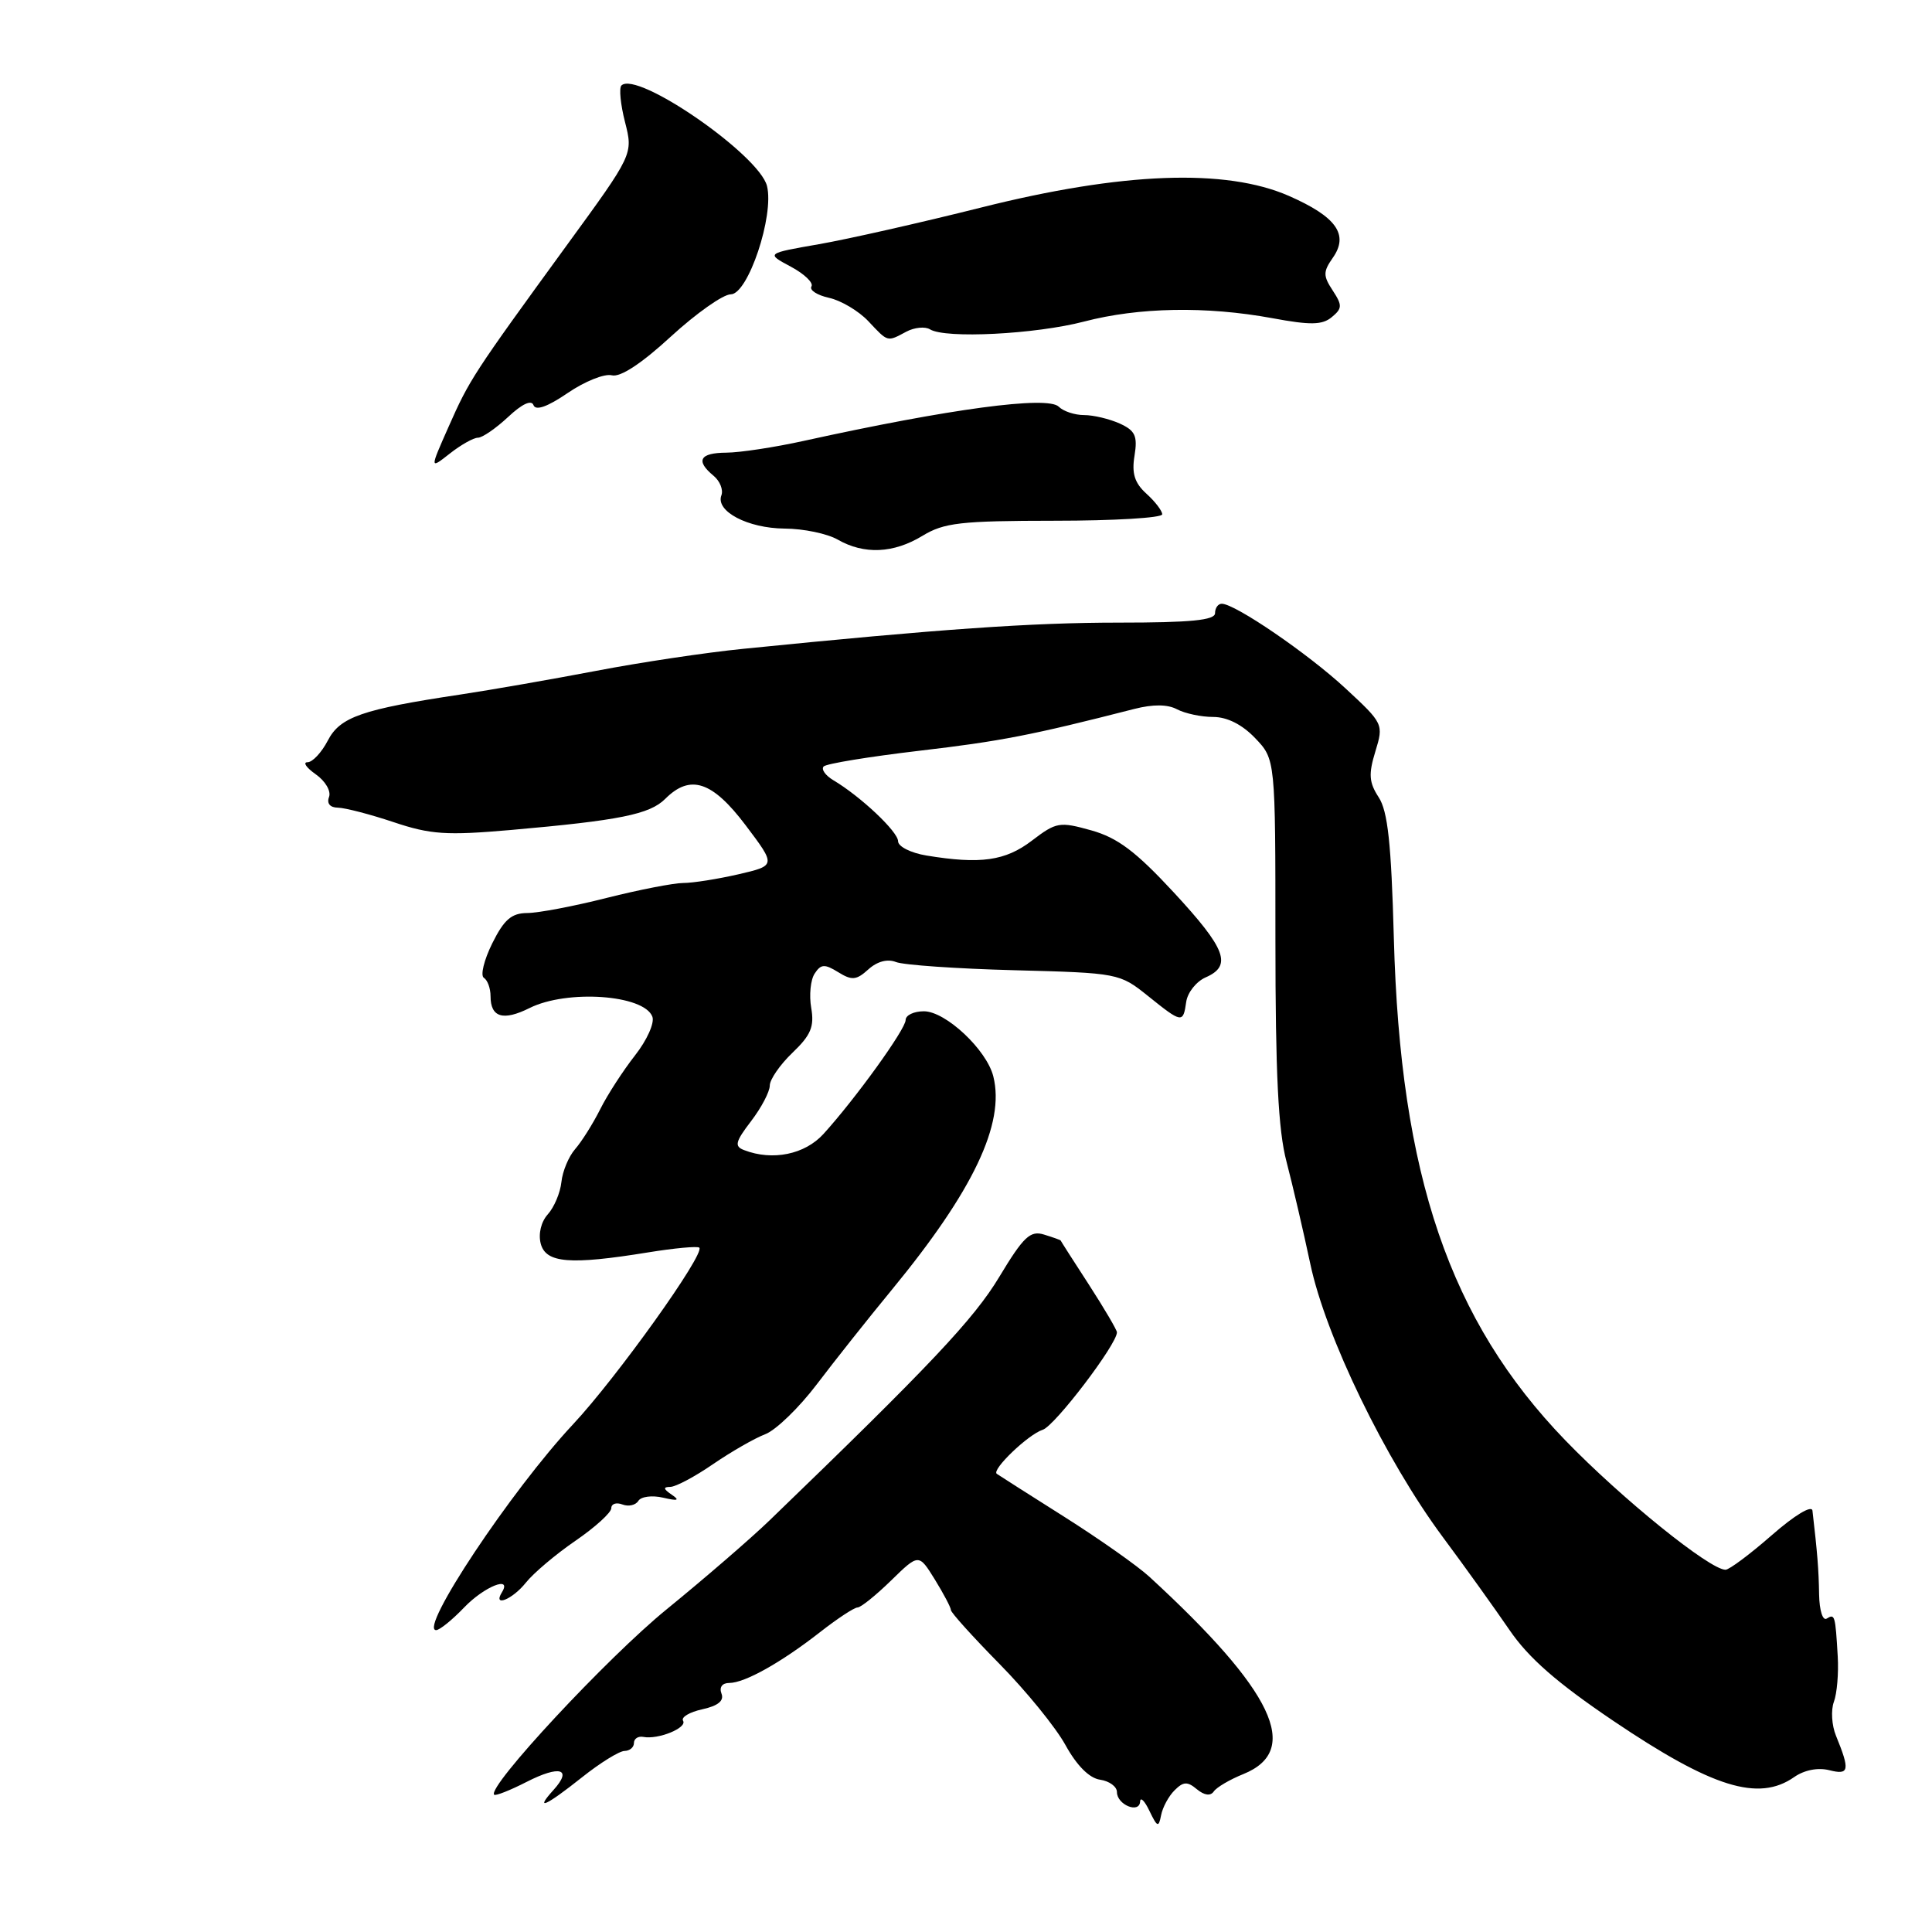 <?xml version="1.0" encoding="UTF-8" standalone="no"?>
<!DOCTYPE svg PUBLIC "-//W3C//DTD SVG 1.1//EN" "http://www.w3.org/Graphics/SVG/1.1/DTD/svg11.dtd" >
<svg xmlns="http://www.w3.org/2000/svg" xmlns:xlink="http://www.w3.org/1999/xlink" version="1.1" viewBox="0 0 256 256">
 <g >
 <path fill="currentColor"
d=" M 155.64 237.22 C 156.80 236.06 157.34 236.03 158.60 237.09 C 159.59 237.90 160.40 238.01 160.83 237.38 C 161.20 236.83 162.97 235.79 164.76 235.07 C 172.51 231.93 168.75 224.05 152.30 208.93 C 150.76 207.51 145.68 203.93 141.00 200.97 C 136.32 198.01 132.31 195.46 132.08 195.29 C 131.34 194.77 136.25 190.06 138.17 189.45 C 139.77 188.94 148.00 178.13 148.00 176.54 C 148.00 176.23 146.33 173.39 144.29 170.23 C 142.24 167.08 140.56 164.44 140.54 164.37 C 140.52 164.31 139.53 163.95 138.35 163.59 C 136.51 163.02 135.63 163.85 132.40 169.21 C 129.04 174.79 123.25 180.93 102.00 201.43 C 99.53 203.82 93.38 209.13 88.35 213.23 C 80.49 219.62 64.49 236.82 65.48 237.81 C 65.66 237.99 67.59 237.23 69.78 236.11 C 74.19 233.86 75.89 234.36 73.35 237.17 C 70.78 240.01 72.29 239.34 77.11 235.51 C 79.52 233.59 82.06 232.02 82.75 232.01 C 83.44 232.00 84.00 231.53 84.00 230.96 C 84.00 230.38 84.56 230.02 85.25 230.15 C 87.21 230.53 91.09 228.95 90.51 228.01 C 90.22 227.54 91.37 226.86 93.06 226.49 C 95.15 226.03 95.97 225.36 95.60 224.41 C 95.28 223.57 95.69 223.00 96.63 223.00 C 98.68 223.00 103.50 220.30 108.67 216.26 C 110.96 214.47 113.19 213.00 113.63 213.00 C 114.06 213.00 116.06 211.39 118.08 209.42 C 121.74 205.85 121.74 205.85 123.87 209.29 C 125.04 211.19 126.00 213.01 126.00 213.34 C 126.00 213.67 128.89 216.87 132.41 220.45 C 135.94 224.03 139.89 228.88 141.18 231.23 C 142.68 233.95 144.34 235.62 145.77 235.82 C 146.99 236.00 148.00 236.73 148.00 237.46 C 148.00 239.14 150.98 240.36 151.07 238.72 C 151.10 238.05 151.67 238.61 152.31 239.96 C 153.35 242.12 153.53 242.19 153.85 240.53 C 154.05 239.49 154.85 238.00 155.64 237.22 Z  M 237.74 235.47 C 239.07 234.54 240.88 234.18 242.39 234.56 C 245.03 235.23 245.16 234.60 243.28 230.00 C 242.71 228.62 242.59 226.60 243.00 225.50 C 243.41 224.40 243.64 221.70 243.51 219.50 C 243.19 214.02 243.13 213.80 242.05 214.47 C 241.52 214.80 241.08 213.39 241.04 211.28 C 240.99 207.97 240.81 205.77 240.16 200.17 C 240.07 199.40 237.81 200.76 234.77 203.42 C 231.89 205.94 229.13 208.00 228.64 208.00 C 226.55 208.00 214.89 198.58 207.42 190.86 C 192.09 174.99 185.53 155.77 184.69 124.27 C 184.35 111.76 183.89 107.48 182.68 105.64 C 181.40 103.67 181.32 102.58 182.24 99.58 C 183.35 95.95 183.31 95.87 178.28 91.21 C 173.32 86.61 163.65 80.00 161.89 80.00 C 161.40 80.00 161.00 80.56 161.00 81.25 C 161.00 82.18 157.79 82.50 148.25 82.50 C 136.70 82.50 124.54 83.35 98.50 85.97 C 93.55 86.46 84.78 87.78 79.00 88.89 C 73.22 89.99 65.12 91.41 61.00 92.03 C 47.95 93.99 45.05 95.00 43.43 98.14 C 42.61 99.71 41.41 101.00 40.75 101.00 C 40.09 101.00 40.59 101.72 41.84 102.60 C 43.11 103.49 43.89 104.83 43.60 105.60 C 43.27 106.46 43.73 107.01 44.78 107.02 C 45.73 107.04 49.05 107.90 52.16 108.94 C 57.05 110.58 59.15 110.72 67.66 109.98 C 82.09 108.71 86.09 107.91 88.15 105.85 C 91.46 102.54 94.38 103.50 98.80 109.35 C 102.83 114.69 102.83 114.69 97.84 115.85 C 95.09 116.48 91.81 117.00 90.55 117.00 C 89.29 117.00 84.71 117.89 80.38 118.98 C 76.04 120.08 71.31 120.98 69.85 120.98 C 67.77 121.00 66.79 121.85 65.22 125.01 C 64.13 127.22 63.63 129.27 64.12 129.57 C 64.60 129.87 65.00 130.96 65.00 132.00 C 65.00 134.81 66.66 135.32 70.17 133.57 C 75.14 131.09 85.33 131.80 86.44 134.71 C 86.76 135.53 85.73 137.83 84.14 139.85 C 82.57 141.86 80.48 145.07 79.52 147.00 C 78.55 148.93 77.06 151.29 76.21 152.26 C 75.36 153.23 74.54 155.19 74.39 156.62 C 74.24 158.05 73.43 159.97 72.59 160.90 C 71.70 161.89 71.31 163.48 71.65 164.79 C 72.33 167.37 75.52 167.63 85.87 165.95 C 89.38 165.38 92.43 165.10 92.66 165.32 C 93.46 166.12 81.72 182.54 75.93 188.73 C 67.76 197.46 55.43 216.00 57.79 216.00 C 58.25 216.00 59.92 214.65 61.50 213.00 C 64.16 210.22 67.91 208.72 66.50 211.00 C 65.26 213.01 67.91 211.93 69.68 209.71 C 70.68 208.45 73.64 205.95 76.25 204.16 C 78.86 202.37 81.00 200.43 81.00 199.84 C 81.00 199.26 81.66 199.04 82.47 199.35 C 83.28 199.66 84.22 199.45 84.58 198.88 C 84.93 198.30 86.41 198.11 87.86 198.45 C 89.84 198.91 90.12 198.81 89.00 198.05 C 87.89 197.29 87.84 197.03 88.82 197.02 C 89.55 197.01 92.10 195.65 94.49 194.00 C 96.89 192.36 100.00 190.57 101.40 190.04 C 102.81 189.50 105.88 186.53 108.23 183.43 C 110.58 180.33 115.06 174.68 118.19 170.88 C 128.96 157.78 133.19 148.89 131.62 142.63 C 130.74 139.10 125.30 134.00 122.42 134.00 C 121.09 134.00 120.00 134.52 120.00 135.16 C 120.00 136.37 113.40 145.53 109.12 150.25 C 106.65 152.97 102.38 153.85 98.61 152.40 C 97.28 151.90 97.42 151.31 99.52 148.56 C 100.89 146.77 102.00 144.65 102.00 143.84 C 102.00 143.04 103.35 141.08 105.01 139.49 C 107.45 137.16 107.92 136.03 107.49 133.55 C 107.20 131.87 107.40 129.82 107.95 129.00 C 108.78 127.73 109.27 127.71 111.07 128.82 C 112.88 129.94 113.47 129.89 115.06 128.45 C 116.23 127.39 117.59 127.03 118.71 127.47 C 119.70 127.87 126.76 128.36 134.41 128.56 C 148.17 128.92 148.36 128.96 152.10 131.96 C 156.63 135.60 156.77 135.62 157.18 132.75 C 157.36 131.51 158.51 130.06 159.75 129.51 C 163.30 127.96 162.47 125.75 155.54 118.26 C 150.50 112.82 148.09 111.01 144.61 110.03 C 140.39 108.85 139.97 108.92 136.73 111.39 C 133.21 114.08 129.91 114.54 122.75 113.36 C 120.69 113.02 119.00 112.17 119.00 111.47 C 119.00 110.21 114.03 105.52 110.40 103.37 C 109.36 102.74 108.79 101.93 109.14 101.56 C 109.49 101.19 115.19 100.26 121.81 99.48 C 132.58 98.22 136.70 97.42 150.29 93.94 C 152.80 93.30 154.72 93.32 155.97 93.99 C 157.02 94.54 159.16 95.00 160.75 95.00 C 162.60 95.00 164.59 96.00 166.31 97.80 C 169.00 100.61 169.00 100.61 169.00 124.49 C 169.00 142.29 169.37 149.79 170.47 153.93 C 171.27 157.00 172.69 163.08 173.62 167.46 C 175.65 177.08 183.56 193.40 191.18 203.67 C 194.11 207.61 198.07 213.14 200.00 215.96 C 202.54 219.69 206.31 222.98 213.77 228.02 C 226.88 236.87 233.01 238.78 237.74 235.47 Z  M 122.23 71.00 C 125.09 69.26 127.27 69.01 139.75 69.00 C 147.59 69.00 154.00 68.62 154.00 68.15 C 154.00 67.69 153.06 66.46 151.91 65.42 C 150.34 64.00 149.94 62.73 150.33 60.38 C 150.75 57.77 150.43 57.06 148.37 56.12 C 147.01 55.51 144.89 55.00 143.65 55.00 C 142.41 55.00 140.90 54.50 140.29 53.89 C 138.82 52.42 125.86 54.16 106.50 58.42 C 102.65 59.27 98.04 59.97 96.25 59.98 C 92.71 60.00 92.13 61.04 94.55 63.04 C 95.40 63.74 95.86 64.91 95.59 65.63 C 94.78 67.74 99.07 70.00 103.97 70.04 C 106.46 70.05 109.62 70.71 111.00 71.50 C 114.51 73.51 118.40 73.33 122.23 71.00 Z  M 63.33 58.00 C 63.91 58.00 65.71 56.76 67.33 55.25 C 69.17 53.52 70.42 52.94 70.69 53.68 C 70.98 54.46 72.53 53.91 75.23 52.07 C 77.48 50.53 80.11 49.48 81.07 49.73 C 82.19 50.02 84.99 48.19 88.90 44.59 C 92.25 41.52 95.82 39.00 96.83 39.00 C 99.12 39.00 102.61 28.56 101.63 24.64 C 100.58 20.50 84.37 9.30 82.34 11.33 C 82.01 11.66 82.22 13.84 82.82 16.18 C 83.90 20.43 83.90 20.43 75.13 32.46 C 62.67 49.58 62.21 50.29 59.44 56.55 C 56.94 62.19 56.94 62.19 59.60 60.10 C 61.07 58.94 62.75 58.00 63.33 58.00 Z  M 120.09 43.95 C 121.16 43.38 122.58 43.24 123.23 43.64 C 125.26 44.90 137.20 44.29 143.64 42.61 C 150.90 40.71 159.83 40.55 168.59 42.16 C 173.65 43.10 175.21 43.07 176.47 42.02 C 177.86 40.87 177.88 40.46 176.59 38.49 C 175.31 36.54 175.31 36.01 176.61 34.15 C 178.76 31.08 177.07 28.72 170.79 25.96 C 162.41 22.29 148.71 22.80 130.00 27.50 C 122.03 29.50 112.35 31.69 108.50 32.36 C 101.50 33.58 101.50 33.58 104.78 35.33 C 106.59 36.30 107.82 37.48 107.52 37.96 C 107.23 38.44 108.28 39.12 109.87 39.47 C 111.45 39.82 113.78 41.21 115.05 42.55 C 117.70 45.37 117.52 45.32 120.09 43.95 Z "/>
</g>
</svg>